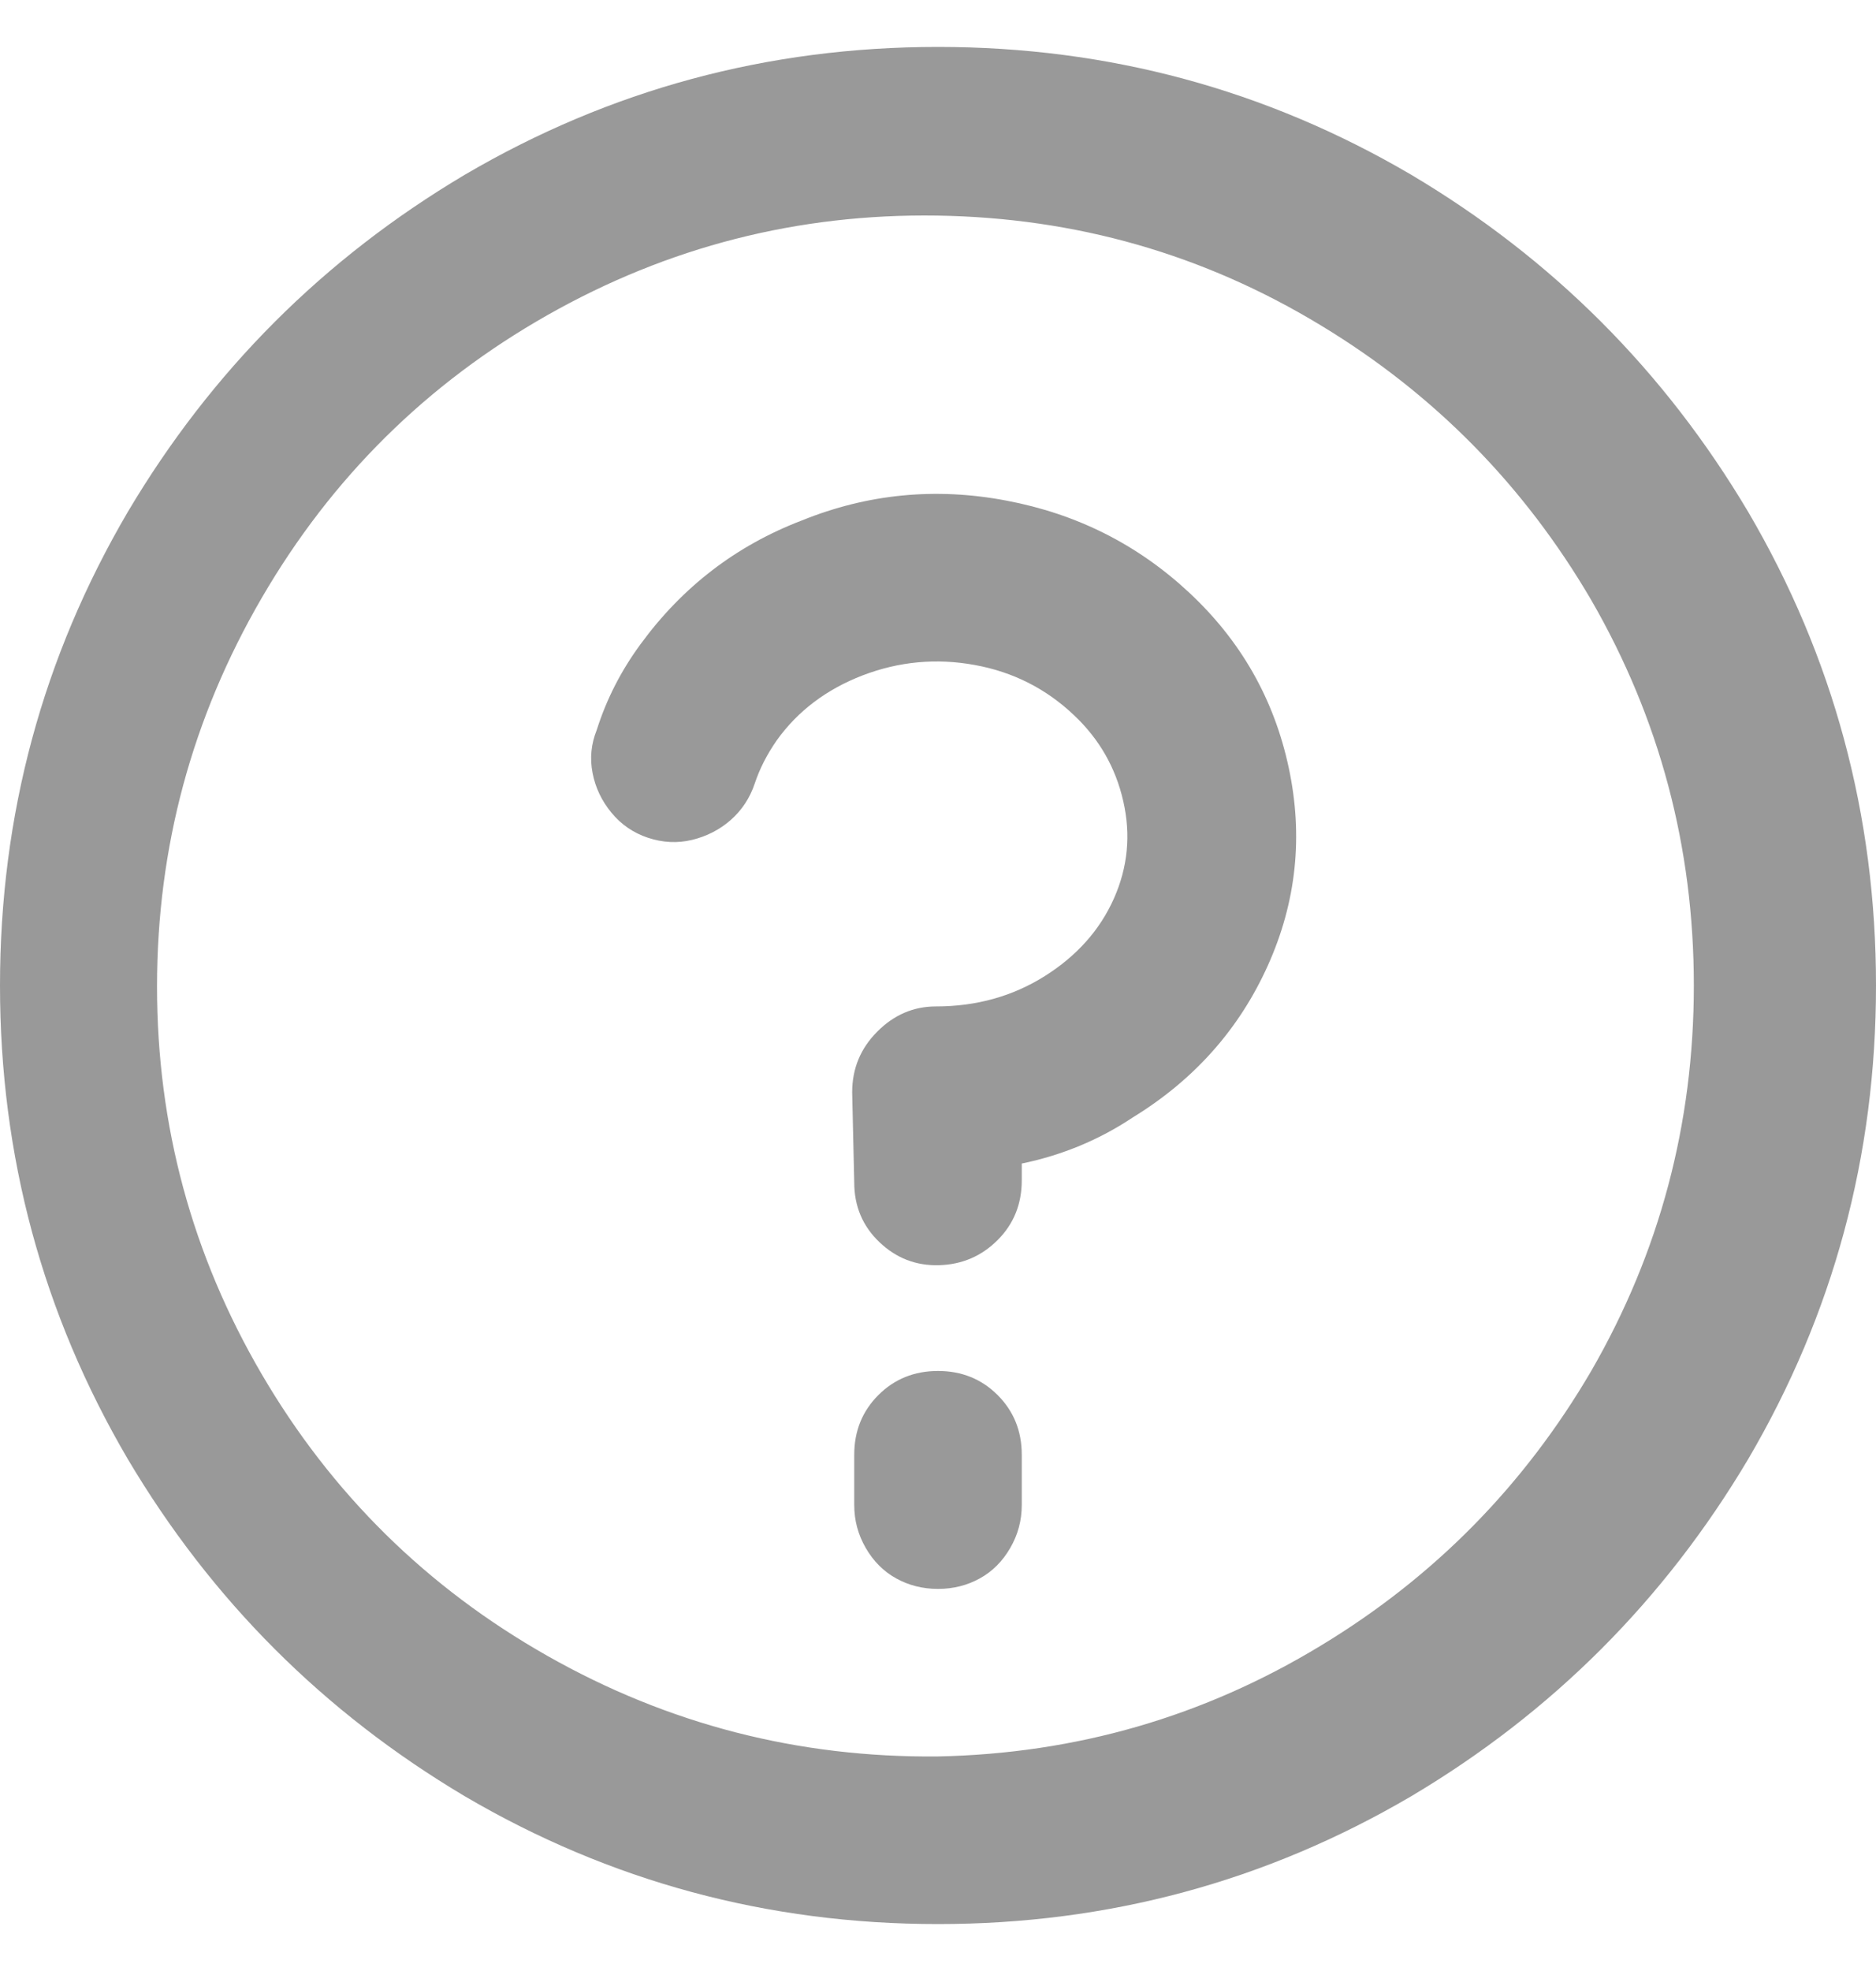 <svg width="20" height="21" viewBox="0 0 20 21" fill="none" xmlns="http://www.w3.org/2000/svg">
<path d="M10 18.714C8.512 18.729 7.124 18.372 5.837 17.643C4.55 16.914 3.534 15.913 2.79 14.641C2.046 13.368 1.674 11.992 1.674 10.511C1.674 9.031 2.046 7.65 2.79 6.371C3.534 5.091 4.55 4.086 5.837 3.357C7.124 2.628 8.508 2.275 9.989 2.297C11.47 2.319 12.835 2.71 14.085 3.469C15.29 4.198 16.25 5.173 16.964 6.393C17.694 7.658 18.058 9.027 18.058 10.5C18.058 11.973 17.694 13.342 16.964 14.607C16.25 15.827 15.29 16.802 14.085 17.531C12.835 18.29 11.473 18.684 10 18.714ZM10 20.5C11.816 20.5 13.497 20.046 15.045 19.138C16.548 18.245 17.745 17.048 18.638 15.545C19.546 13.997 20 12.316 20 10.5C20 8.685 19.546 7.003 18.638 5.455C17.745 3.952 16.548 2.754 15.045 1.862C13.497 0.954 11.816 0.5 10 0.5C8.185 0.5 6.503 0.954 4.955 1.862C3.452 2.754 2.254 3.952 1.362 5.455C0.454 7.003 0 8.685 0 10.5C0 12.316 0.454 13.997 1.362 15.545C2.254 17.048 3.452 18.245 4.955 19.138C6.503 20.046 8.185 20.5 10 20.5ZM8.549 5.545C9.249 5.262 9.974 5.191 10.725 5.333C11.477 5.474 12.128 5.801 12.679 6.315C13.229 6.828 13.583 7.449 13.739 8.179C13.895 8.908 13.821 9.611 13.516 10.288C13.211 10.965 12.731 11.505 12.076 11.906C11.719 12.144 11.324 12.308 10.893 12.397V12.576C10.893 12.829 10.807 13.041 10.636 13.212C10.465 13.383 10.257 13.473 10.011 13.48C9.766 13.487 9.554 13.405 9.375 13.234C9.196 13.063 9.107 12.851 9.107 12.598L9.085 11.638C9.085 11.385 9.174 11.17 9.353 10.991C9.531 10.812 9.74 10.723 9.978 10.723C10.409 10.723 10.796 10.615 11.138 10.4C11.481 10.184 11.726 9.908 11.875 9.574C12.024 9.239 12.057 8.893 11.975 8.536C11.894 8.179 11.719 7.874 11.451 7.621C11.153 7.338 10.8 7.159 10.391 7.085C9.981 7.01 9.583 7.048 9.196 7.196C8.81 7.345 8.504 7.576 8.281 7.888C8.177 8.037 8.099 8.19 8.047 8.346C7.995 8.502 7.909 8.632 7.79 8.737C7.671 8.841 7.533 8.911 7.377 8.949C7.221 8.986 7.065 8.978 6.908 8.926C6.752 8.874 6.622 8.785 6.518 8.658C6.414 8.532 6.347 8.391 6.317 8.234C6.287 8.078 6.302 7.926 6.362 7.777C6.466 7.449 6.622 7.144 6.83 6.862C7.277 6.251 7.85 5.812 8.549 5.545ZM10 14.607C10.253 14.607 10.465 14.693 10.636 14.864C10.807 15.035 10.893 15.247 10.893 15.5V16.036C10.893 16.199 10.852 16.352 10.77 16.493C10.688 16.635 10.58 16.743 10.446 16.817C10.312 16.891 10.164 16.929 10 16.929C9.836 16.929 9.688 16.891 9.554 16.817C9.42 16.743 9.312 16.635 9.23 16.493C9.148 16.352 9.107 16.199 9.107 16.036V15.5C9.107 15.247 9.193 15.035 9.364 14.864C9.535 14.693 9.747 14.607 10 14.607Z" fill="#999999"/>
</svg>
